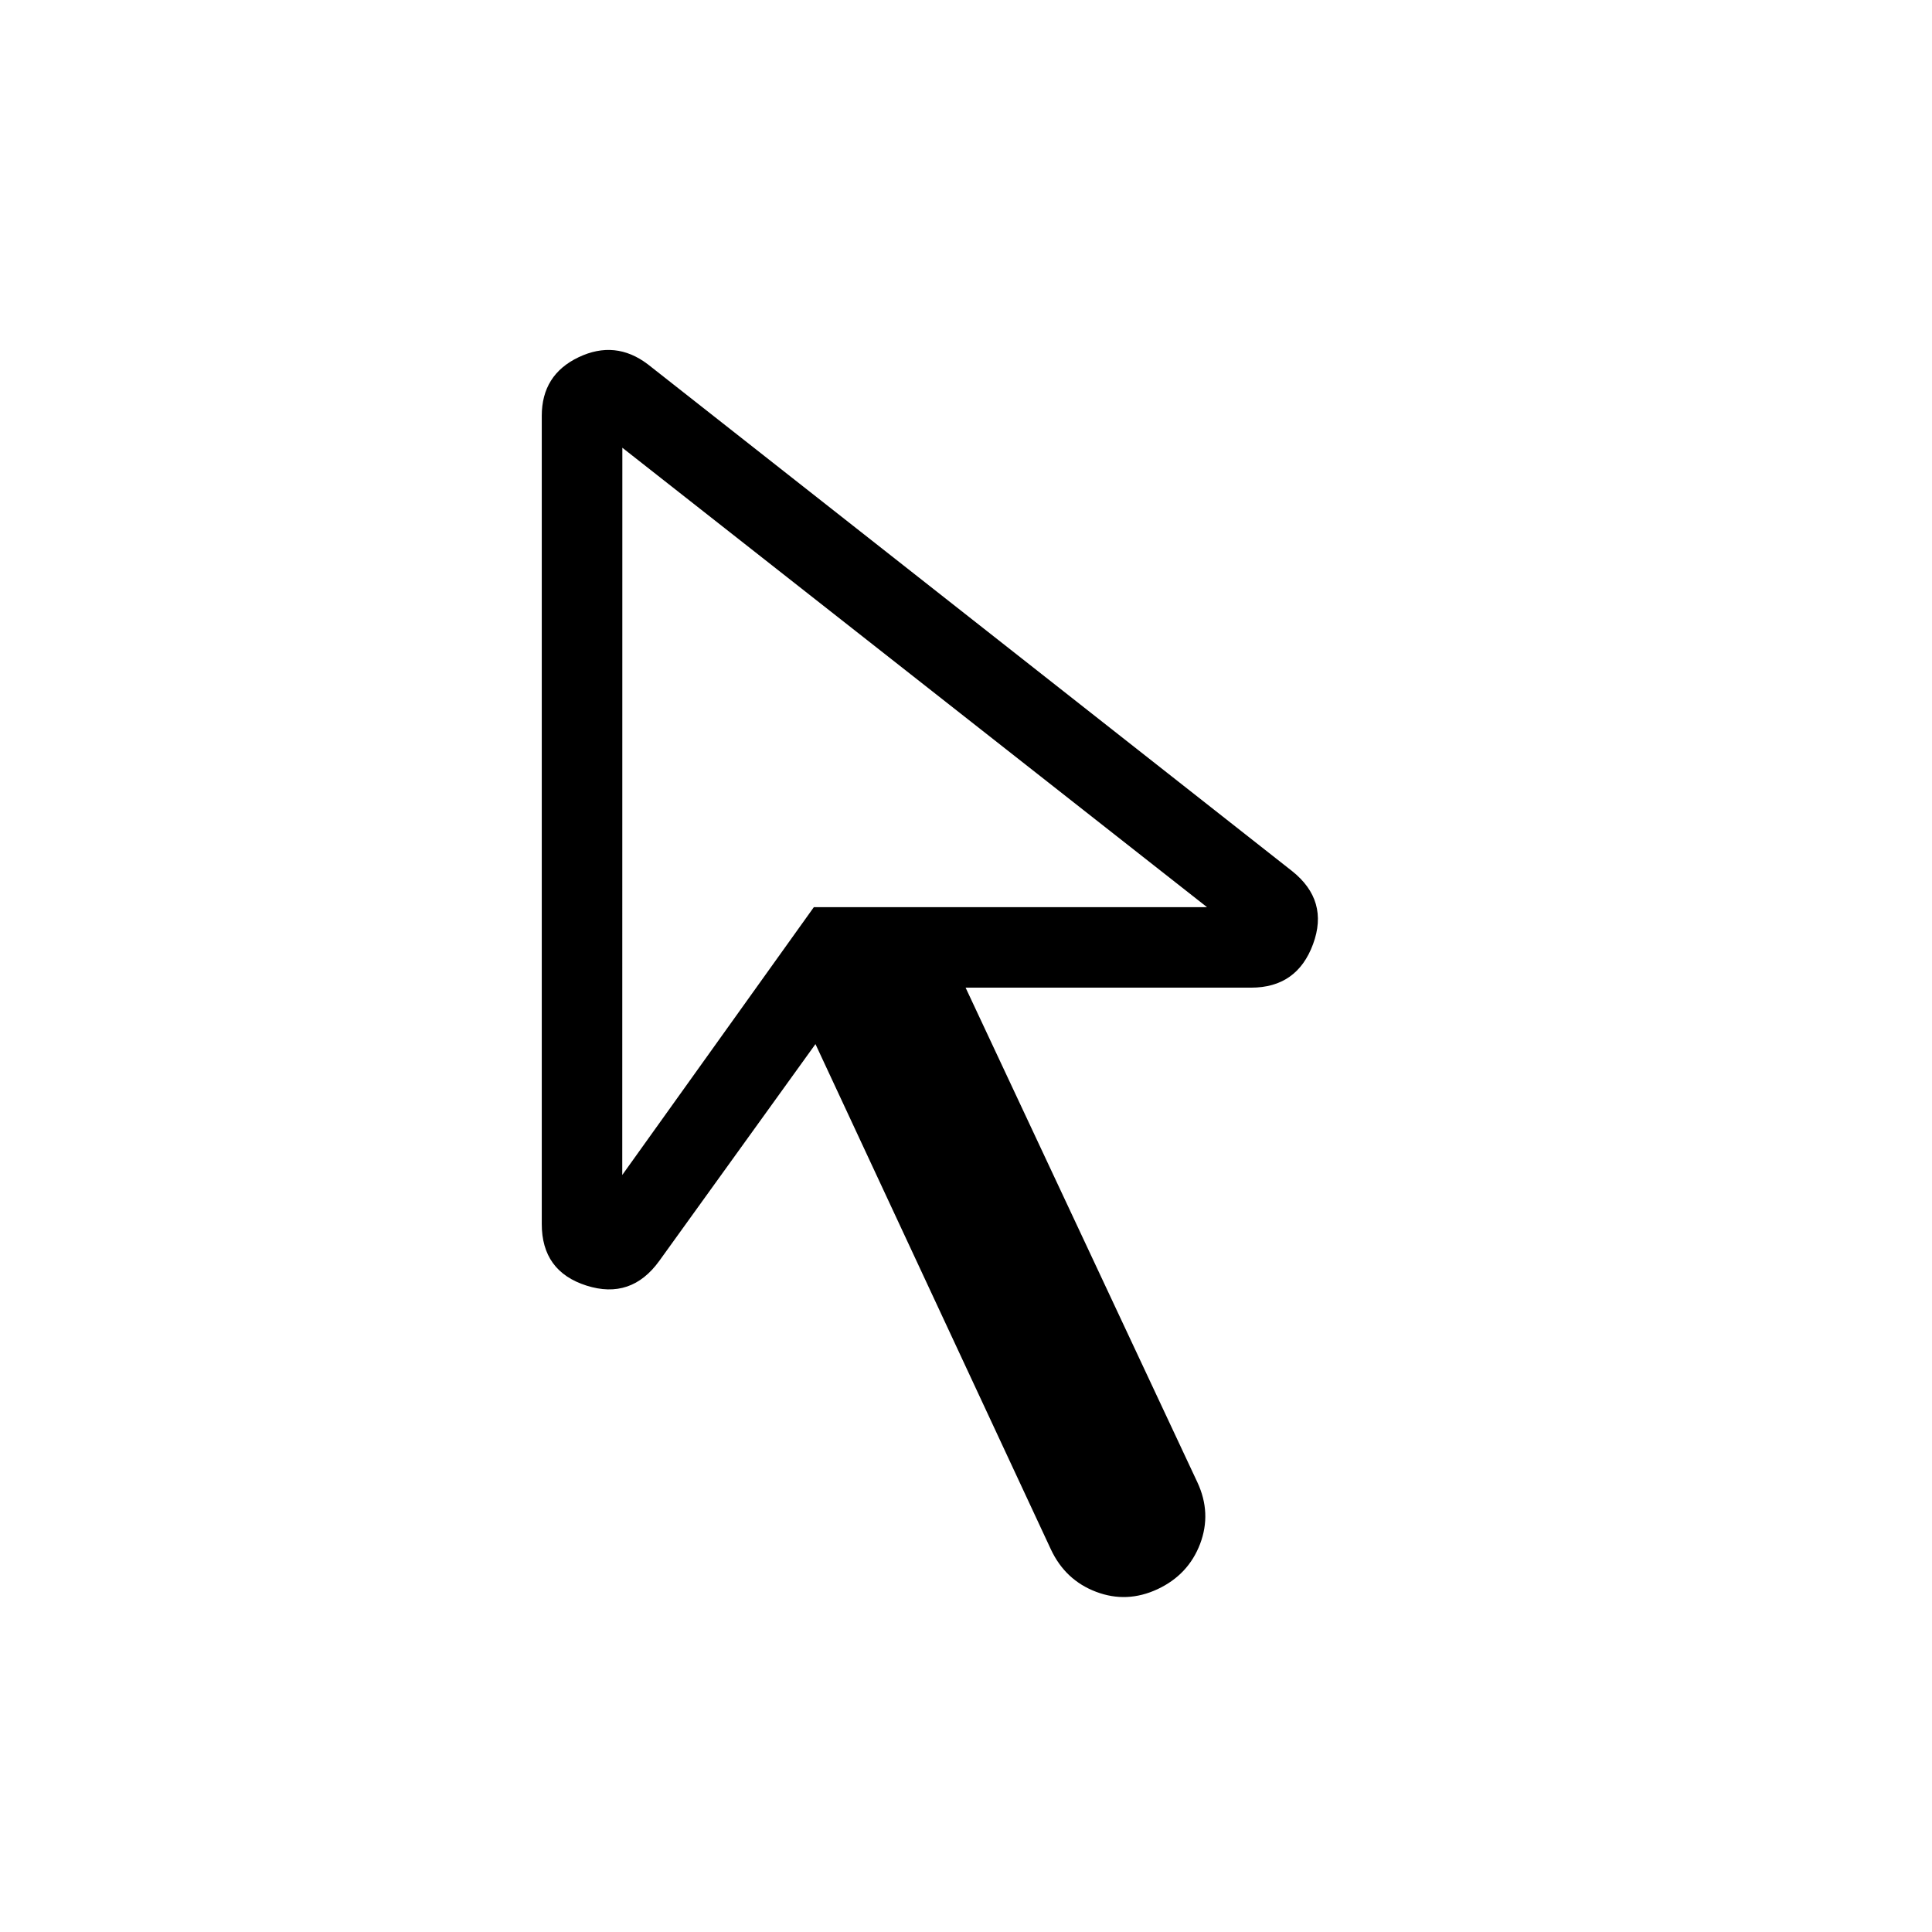 <svg xmlns="http://www.w3.org/2000/svg" width="3em" height="3em" viewBox="0 0 24 24"><path fill="currentColor" d="m7.73 14.596l2.38-3.327h4.884L7.731 5.562zm6.65 5.145q-.382.178-.764.033q-.383-.145-.562-.528L10.13 12.97l-1.94 2.693q-.349.484-.905.307t-.555-.767V5.166q0-.51.457-.728t.86.087l8.004 6.296q.46.367.26.908q-.199.54-.77.54h-3.546l2.879 6.144q.179.383.034.766q-.146.383-.528.562m-4.271-8.472"/></svg>